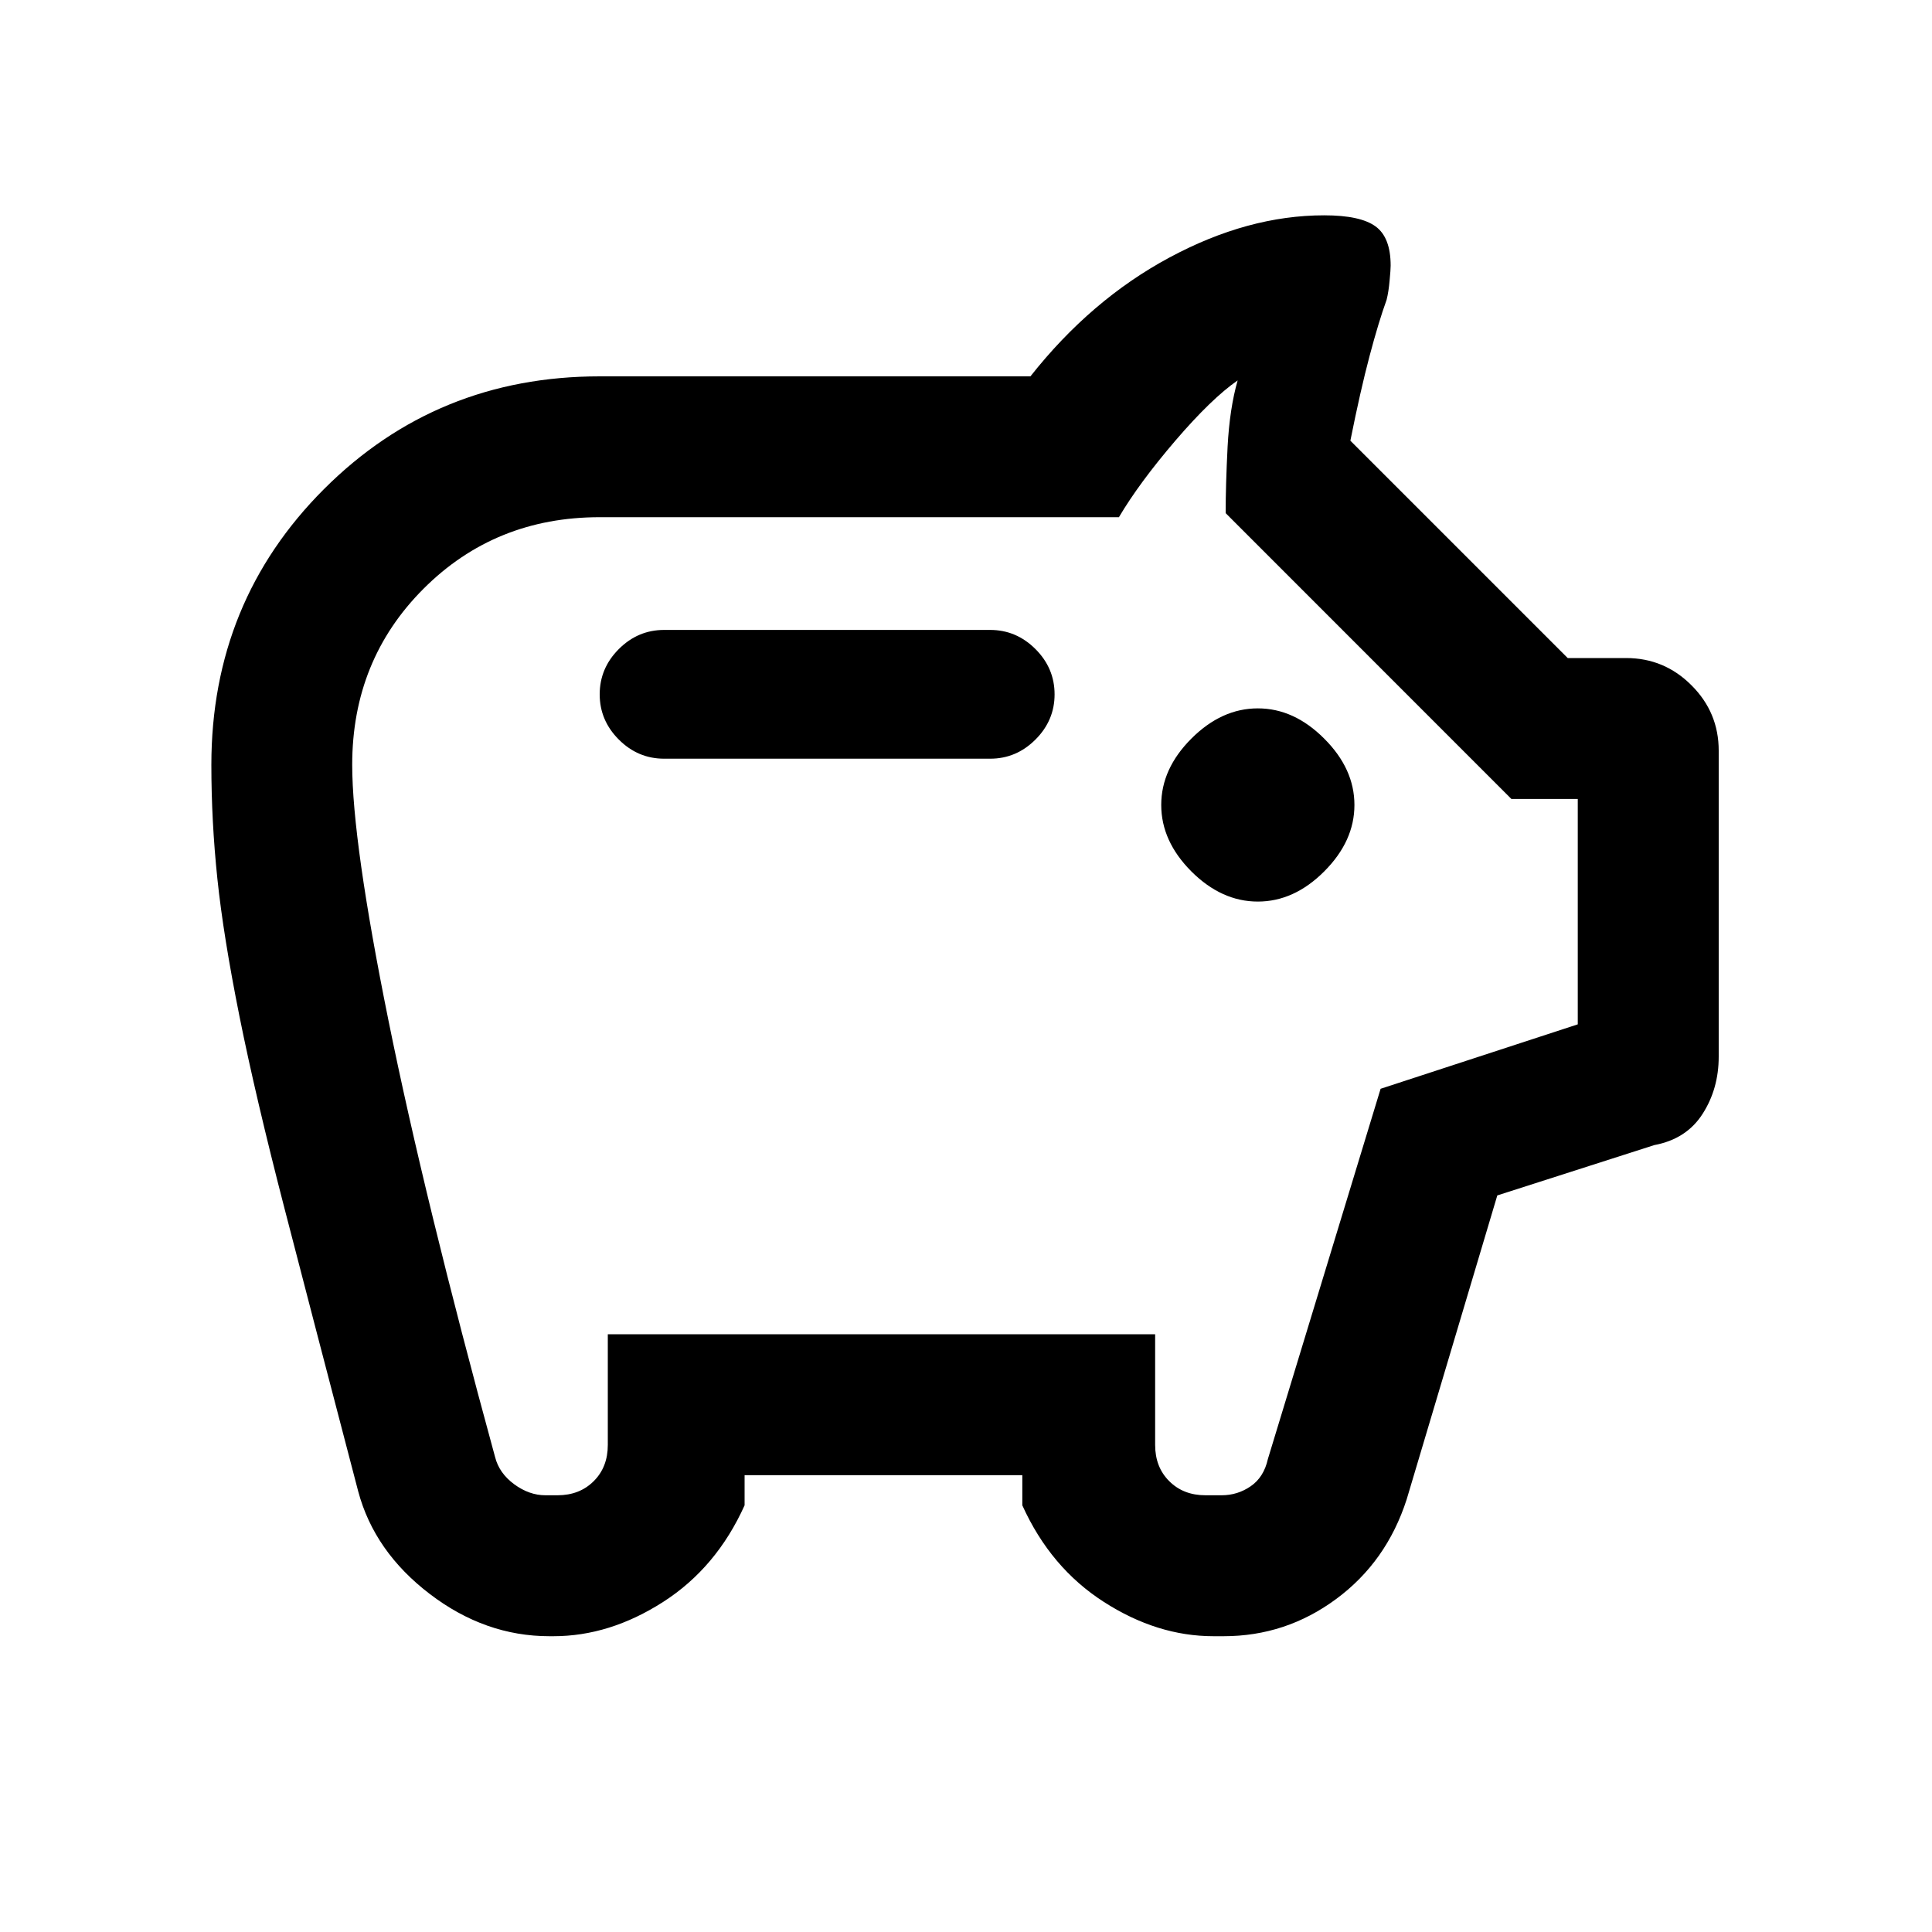 <svg xmlns="http://www.w3.org/2000/svg" height="20" width="20"><path d="M13.021 9.333Q13.396 9.333 13.708 9.021Q14.021 8.708 14.021 8.333Q14.021 7.958 13.708 7.646Q13.396 7.333 13.021 7.333Q12.646 7.333 12.333 7.646Q12.021 7.958 12.021 8.333Q12.021 8.708 12.333 9.021Q12.646 9.333 13.021 9.333ZM6.875 7.854H10.25Q10.521 7.854 10.719 7.656Q10.917 7.458 10.917 7.188Q10.917 6.917 10.719 6.719Q10.521 6.521 10.25 6.521H6.875Q6.604 6.521 6.406 6.719Q6.208 6.917 6.208 7.188Q6.208 7.458 6.406 7.656Q6.604 7.854 6.875 7.854ZM5.688 16.938Q5.021 16.938 4.448 16.5Q3.875 16.062 3.708 15.438Q3.25 13.688 2.948 12.521Q2.646 11.354 2.479 10.521Q2.312 9.688 2.25 9.094Q2.188 8.5 2.188 7.917Q2.188 6.229 3.354 5.063Q4.521 3.896 6.208 3.896H10.667Q11.292 3.104 12.104 2.667Q12.917 2.229 13.708 2.229Q14.083 2.229 14.24 2.344Q14.396 2.458 14.396 2.75Q14.396 2.792 14.385 2.906Q14.375 3.021 14.354 3.104Q14.271 3.333 14.177 3.688Q14.083 4.042 13.979 4.562L16.229 6.812H16.833Q17.229 6.812 17.51 7.094Q17.792 7.375 17.792 7.771V10.938Q17.792 11.271 17.625 11.531Q17.458 11.792 17.125 11.854L15.5 12.375L14.562 15.521Q14.354 16.167 13.833 16.552Q13.312 16.938 12.667 16.938H12.562Q11.979 16.938 11.427 16.583Q10.875 16.229 10.583 15.583V15.271H7.708V15.583Q7.417 16.229 6.865 16.583Q6.312 16.938 5.729 16.938ZM5.646 15.479H5.771Q6 15.479 6.146 15.333Q6.292 15.188 6.292 14.958V13.812H11.958V14.958Q11.958 15.188 12.104 15.333Q12.25 15.479 12.479 15.479H12.646Q12.812 15.479 12.948 15.385Q13.083 15.292 13.125 15.104L14.292 11.271L16.333 10.604V8.271H15.646L12.688 5.312Q12.688 5.021 12.708 4.625Q12.729 4.229 12.812 3.938Q12.542 4.125 12.167 4.562Q11.792 5 11.583 5.354H6.208Q5.125 5.354 4.385 6.094Q3.646 6.833 3.646 7.917Q3.646 8.708 4.021 10.562Q4.396 12.417 5.125 15.083Q5.167 15.25 5.323 15.365Q5.479 15.479 5.646 15.479ZM10 9.688Q10 9.688 10 9.688Q10 9.688 10 9.688Q10 9.688 10 9.688Q10 9.688 10 9.688Q10 9.688 10 9.688Q10 9.688 10 9.688Q10 9.688 10 9.688Q10 9.688 10 9.688Q10 9.688 10 9.688Q10 9.688 10 9.688Q10 9.688 10 9.688Q10 9.688 10 9.688Q10 9.688 10 9.688Q10 9.688 10 9.688Q10 9.688 10 9.688Q10 9.688 10 9.688Z"/></svg>
